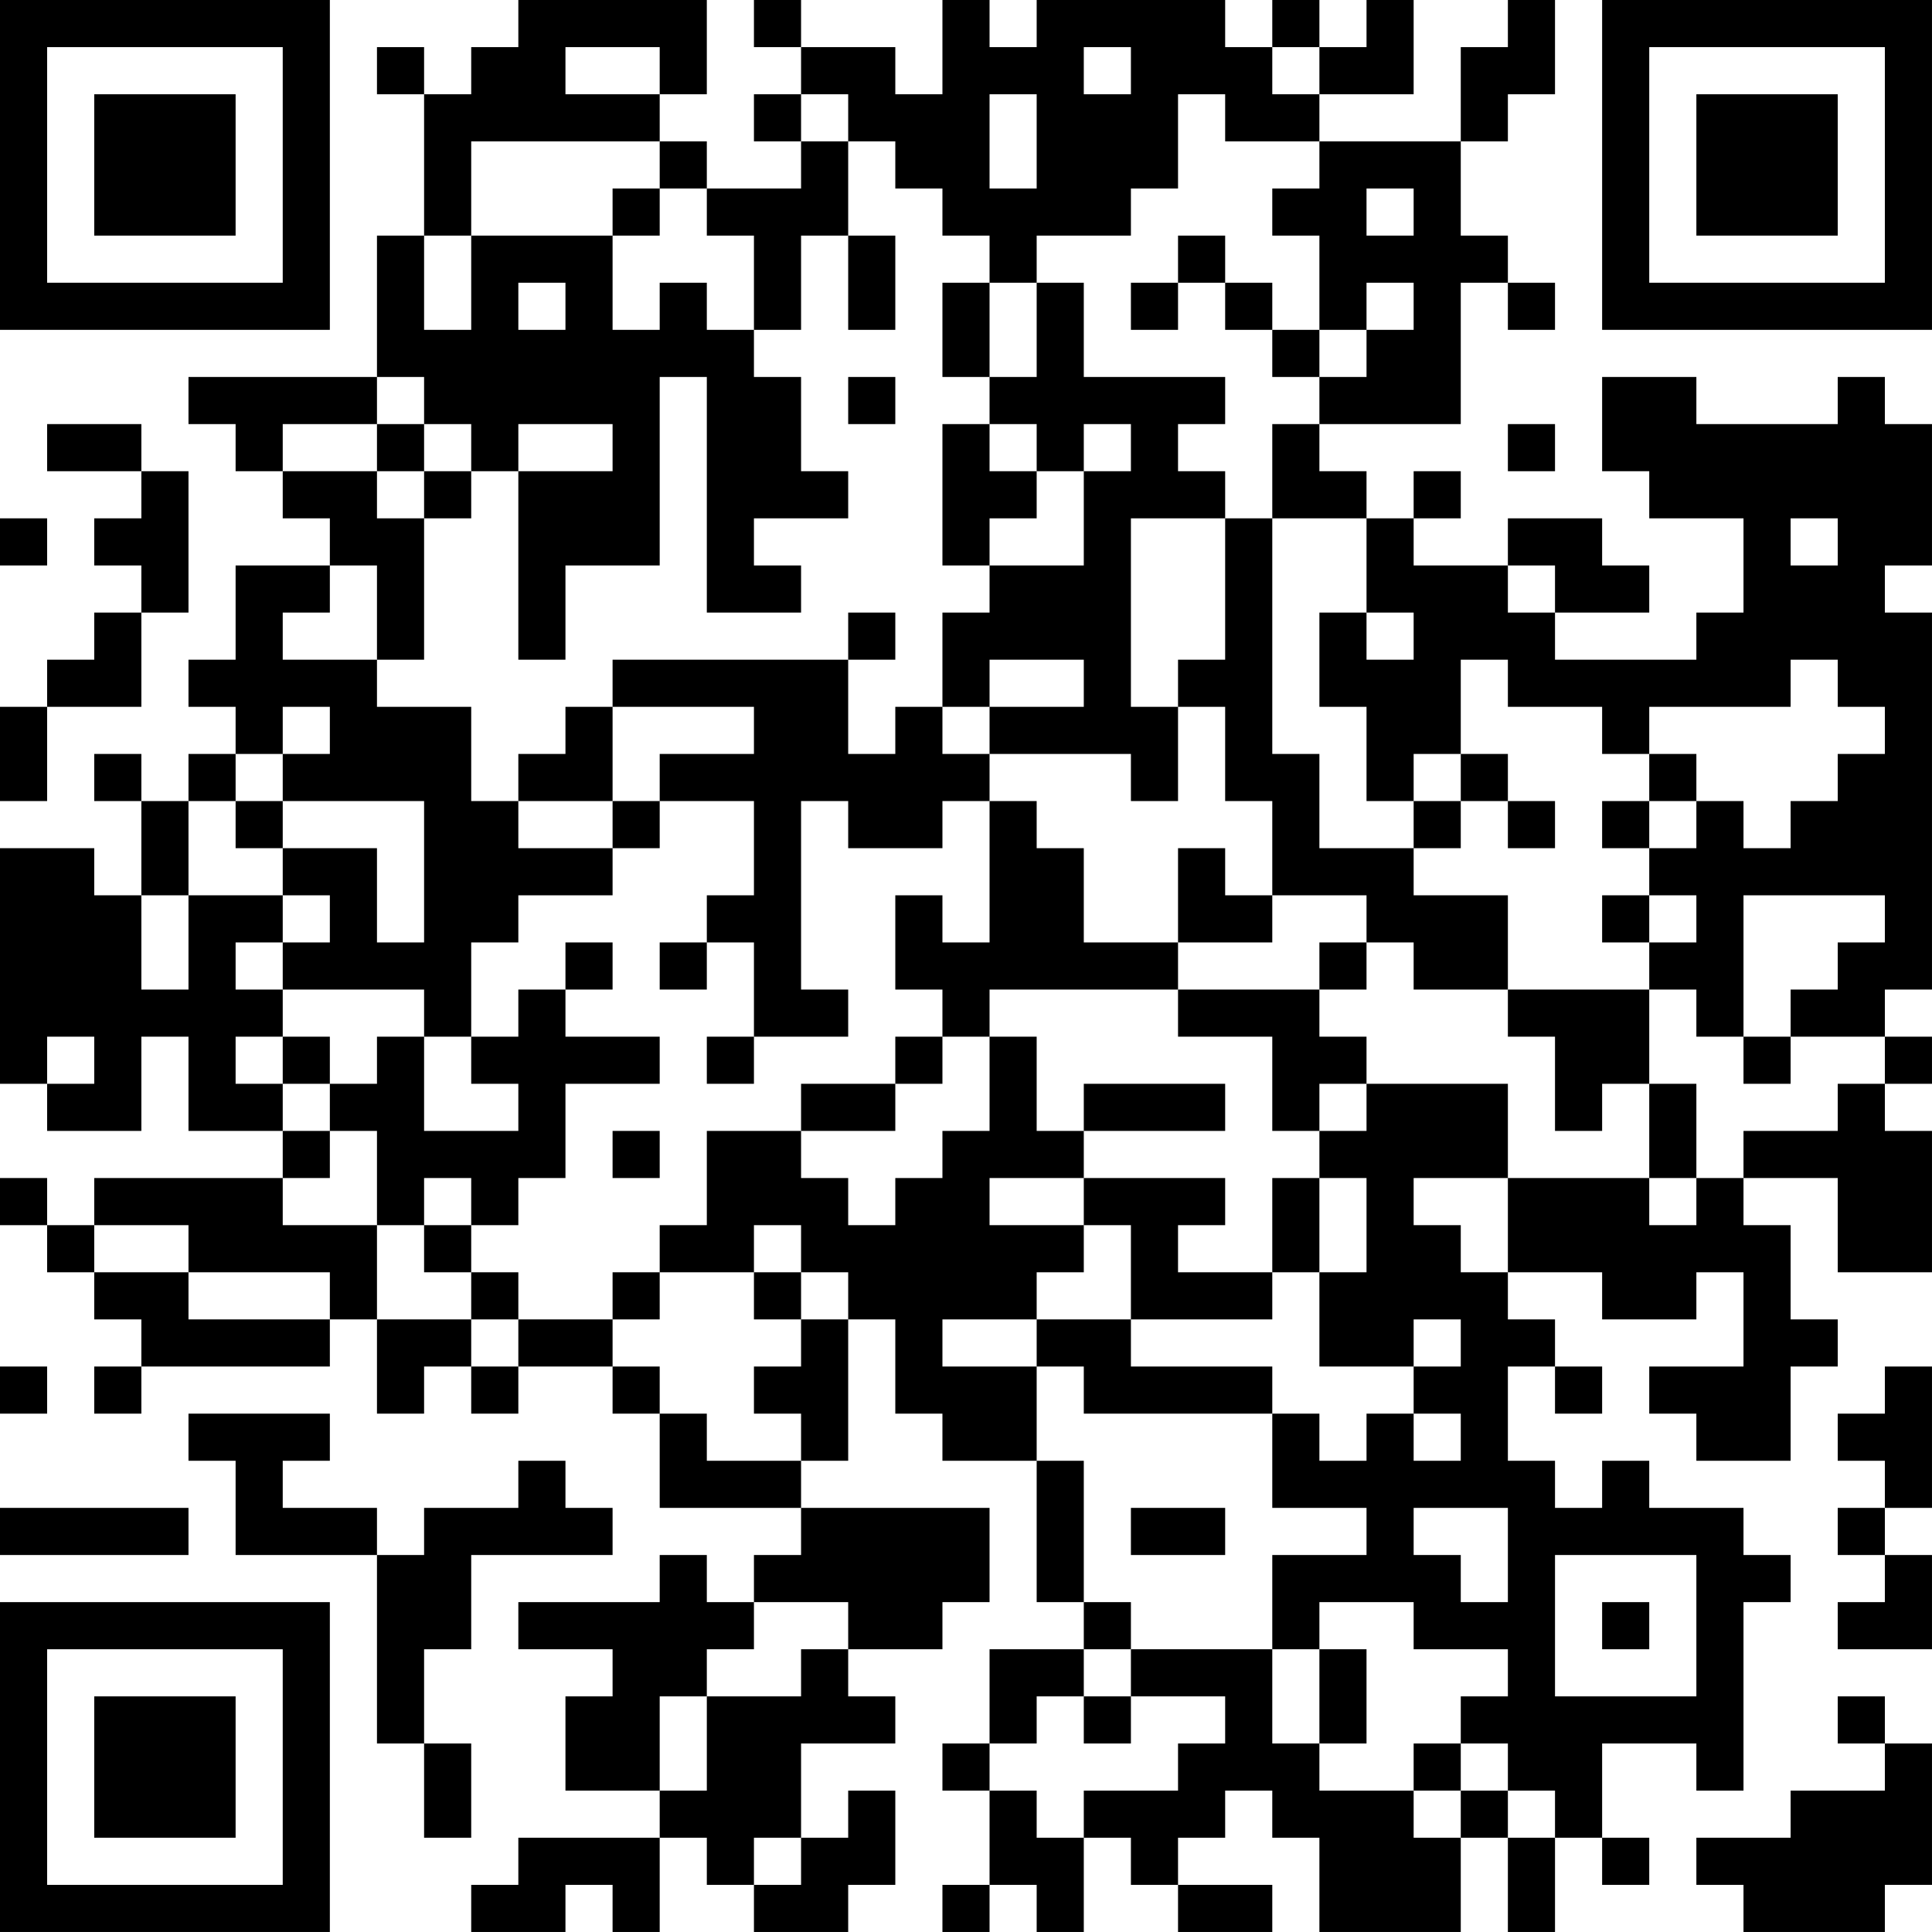 <?xml version="1.0" encoding="UTF-8"?>
<svg xmlns="http://www.w3.org/2000/svg" version="1.1" width="200" height="200" viewBox="0 0 200 200"><rect x="0" y="0" width="200" height="200" fill="#ffffff"/><g transform="scale(4.878)"><g transform="translate(0,0)"><path fill-rule="evenodd" d="M11 0L11 1L10 1L10 2L9 2L9 1L8 1L8 2L9 2L9 5L8 5L8 8L4 8L4 9L5 9L5 10L6 10L6 11L7 11L7 12L5 12L5 14L4 14L4 15L5 15L5 16L4 16L4 17L3 17L3 16L2 16L2 17L3 17L3 19L2 19L2 18L0 18L0 23L1 23L1 24L3 24L3 22L4 22L4 24L6 24L6 25L2 25L2 26L1 26L1 25L0 25L0 26L1 26L1 27L2 27L2 28L3 28L3 29L2 29L2 30L3 30L3 29L7 29L7 28L8 28L8 30L9 30L9 29L10 29L10 30L11 30L11 29L13 29L13 30L14 30L14 32L17 32L17 33L16 33L16 34L15 34L15 33L14 33L14 34L11 34L11 35L13 35L13 36L12 36L12 38L14 38L14 39L11 39L11 40L10 40L10 41L12 41L12 40L13 40L13 41L14 41L14 39L15 39L15 40L16 40L16 41L18 41L18 40L19 40L19 38L18 38L18 39L17 39L17 37L19 37L19 36L18 36L18 35L20 35L20 34L21 34L21 32L17 32L17 31L18 31L18 28L19 28L19 30L20 30L20 31L22 31L22 34L23 34L23 35L21 35L21 37L20 37L20 38L21 38L21 40L20 40L20 41L21 41L21 40L22 40L22 41L23 41L23 39L24 39L24 40L25 40L25 41L27 41L27 40L25 40L25 39L26 39L26 38L27 38L27 39L28 39L28 41L31 41L31 39L32 39L32 41L33 41L33 39L34 39L34 40L35 40L35 39L34 39L34 37L36 37L36 38L37 38L37 34L38 34L38 33L37 33L37 32L35 32L35 31L34 31L34 32L33 32L33 31L32 31L32 29L33 29L33 30L34 30L34 29L33 29L33 28L32 28L32 27L34 27L34 28L36 28L36 27L37 27L37 29L35 29L35 30L36 30L36 31L38 31L38 29L39 29L39 28L38 28L38 26L37 26L37 25L39 25L39 27L41 27L41 24L40 24L40 23L41 23L41 22L40 22L40 21L41 21L41 13L40 13L40 12L41 12L41 9L40 9L40 8L39 8L39 9L36 9L36 8L34 8L34 10L35 10L35 11L37 11L37 13L36 13L36 14L33 14L33 13L35 13L35 12L34 12L34 11L32 11L32 12L30 12L30 11L31 11L31 10L30 10L30 11L29 11L29 10L28 10L28 9L31 9L31 6L32 6L32 7L33 7L33 6L32 6L32 5L31 5L31 3L32 3L32 2L33 2L33 0L32 0L32 1L31 1L31 3L28 3L28 2L30 2L30 0L29 0L29 1L28 1L28 0L27 0L27 1L26 1L26 0L22 0L22 1L21 1L21 0L20 0L20 2L19 2L19 1L17 1L17 0L16 0L16 1L17 1L17 2L16 2L16 3L17 3L17 4L15 4L15 3L14 3L14 2L15 2L15 0ZM12 1L12 2L14 2L14 1ZM23 1L23 2L24 2L24 1ZM27 1L27 2L28 2L28 1ZM17 2L17 3L18 3L18 5L17 5L17 7L16 7L16 5L15 5L15 4L14 4L14 3L10 3L10 5L9 5L9 7L10 7L10 5L13 5L13 7L14 7L14 6L15 6L15 7L16 7L16 8L17 8L17 10L18 10L18 11L16 11L16 12L17 12L17 13L15 13L15 8L14 8L14 12L12 12L12 14L11 14L11 10L13 10L13 9L11 9L11 10L10 10L10 9L9 9L9 8L8 8L8 9L6 9L6 10L8 10L8 11L9 11L9 14L8 14L8 12L7 12L7 13L6 13L6 14L8 14L8 15L10 15L10 17L11 17L11 18L13 18L13 19L11 19L11 20L10 20L10 22L9 22L9 21L6 21L6 20L7 20L7 19L6 19L6 18L8 18L8 20L9 20L9 17L6 17L6 16L7 16L7 15L6 15L6 16L5 16L5 17L4 17L4 19L3 19L3 21L4 21L4 19L6 19L6 20L5 20L5 21L6 21L6 22L5 22L5 23L6 23L6 24L7 24L7 25L6 25L6 26L8 26L8 28L10 28L10 29L11 29L11 28L13 28L13 29L14 29L14 30L15 30L15 31L17 31L17 30L16 30L16 29L17 29L17 28L18 28L18 27L17 27L17 26L16 26L16 27L14 27L14 26L15 26L15 24L17 24L17 25L18 25L18 26L19 26L19 25L20 25L20 24L21 24L21 22L22 22L22 24L23 24L23 25L21 25L21 26L23 26L23 27L22 27L22 28L20 28L20 29L22 29L22 31L23 31L23 34L24 34L24 35L23 35L23 36L22 36L22 37L21 37L21 38L22 38L22 39L23 39L23 38L25 38L25 37L26 37L26 36L24 36L24 35L27 35L27 37L28 37L28 38L30 38L30 39L31 39L31 38L32 38L32 39L33 39L33 38L32 38L32 37L31 37L31 36L32 36L32 35L30 35L30 34L28 34L28 35L27 35L27 33L29 33L29 32L27 32L27 30L28 30L28 31L29 31L29 30L30 30L30 31L31 31L31 30L30 30L30 29L31 29L31 28L30 28L30 29L28 29L28 27L29 27L29 25L28 25L28 24L29 24L29 23L32 23L32 25L30 25L30 26L31 26L31 27L32 27L32 25L35 25L35 26L36 26L36 25L37 25L37 24L39 24L39 23L40 23L40 22L38 22L38 21L39 21L39 20L40 20L40 19L37 19L37 22L36 22L36 21L35 21L35 20L36 20L36 19L35 19L35 18L36 18L36 17L37 17L37 18L38 18L38 17L39 17L39 16L40 16L40 15L39 15L39 14L38 14L38 15L35 15L35 16L34 16L34 15L32 15L32 14L31 14L31 16L30 16L30 17L29 17L29 15L28 15L28 13L29 13L29 14L30 14L30 13L29 13L29 11L27 11L27 9L28 9L28 8L29 8L29 7L30 7L30 6L29 6L29 7L28 7L28 5L27 5L27 4L28 4L28 3L26 3L26 2L25 2L25 4L24 4L24 5L22 5L22 6L21 6L21 5L20 5L20 4L19 4L19 3L18 3L18 2ZM21 2L21 4L22 4L22 2ZM13 4L13 5L14 5L14 4ZM29 4L29 5L30 5L30 4ZM18 5L18 7L19 7L19 5ZM25 5L25 6L24 6L24 7L25 7L25 6L26 6L26 7L27 7L27 8L28 8L28 7L27 7L27 6L26 6L26 5ZM11 6L11 7L12 7L12 6ZM20 6L20 8L21 8L21 9L20 9L20 12L21 12L21 13L20 13L20 15L19 15L19 16L18 16L18 14L19 14L19 13L18 13L18 14L13 14L13 15L12 15L12 16L11 16L11 17L13 17L13 18L14 18L14 17L16 17L16 19L15 19L15 20L14 20L14 21L15 21L15 20L16 20L16 22L15 22L15 23L16 23L16 22L18 22L18 21L17 21L17 17L18 17L18 18L20 18L20 17L21 17L21 20L20 20L20 19L19 19L19 21L20 21L20 22L19 22L19 23L17 23L17 24L19 24L19 23L20 23L20 22L21 22L21 21L25 21L25 22L27 22L27 24L28 24L28 23L29 23L29 22L28 22L28 21L29 21L29 20L30 20L30 21L32 21L32 22L33 22L33 24L34 24L34 23L35 23L35 25L36 25L36 23L35 23L35 21L32 21L32 19L30 19L30 18L31 18L31 17L32 17L32 18L33 18L33 17L32 17L32 16L31 16L31 17L30 17L30 18L28 18L28 16L27 16L27 11L26 11L26 10L25 10L25 9L26 9L26 8L23 8L23 6L22 6L22 8L21 8L21 6ZM18 8L18 9L19 9L19 8ZM1 9L1 10L3 10L3 11L2 11L2 12L3 12L3 13L2 13L2 14L1 14L1 15L0 15L0 17L1 17L1 15L3 15L3 13L4 13L4 10L3 10L3 9ZM8 9L8 10L9 10L9 11L10 11L10 10L9 10L9 9ZM21 9L21 10L22 10L22 11L21 11L21 12L23 12L23 10L24 10L24 9L23 9L23 10L22 10L22 9ZM32 9L32 10L33 10L33 9ZM0 11L0 12L1 12L1 11ZM24 11L24 15L25 15L25 17L24 17L24 16L21 16L21 15L23 15L23 14L21 14L21 15L20 15L20 16L21 16L21 17L22 17L22 18L23 18L23 20L25 20L25 21L28 21L28 20L29 20L29 19L27 19L27 17L26 17L26 15L25 15L25 14L26 14L26 11ZM38 11L38 12L39 12L39 11ZM32 12L32 13L33 13L33 12ZM13 15L13 17L14 17L14 16L16 16L16 15ZM35 16L35 17L34 17L34 18L35 18L35 17L36 17L36 16ZM5 17L5 18L6 18L6 17ZM25 18L25 20L27 20L27 19L26 19L26 18ZM34 19L34 20L35 20L35 19ZM12 20L12 21L11 21L11 22L10 22L10 23L11 23L11 24L9 24L9 22L8 22L8 23L7 23L7 22L6 22L6 23L7 23L7 24L8 24L8 26L9 26L9 27L10 27L10 28L11 28L11 27L10 27L10 26L11 26L11 25L12 25L12 23L14 23L14 22L12 22L12 21L13 21L13 20ZM1 22L1 23L2 23L2 22ZM37 22L37 23L38 23L38 22ZM23 23L23 24L26 24L26 23ZM13 24L13 25L14 25L14 24ZM9 25L9 26L10 26L10 25ZM23 25L23 26L24 26L24 28L22 28L22 29L23 29L23 30L27 30L27 29L24 29L24 28L27 28L27 27L28 27L28 25L27 25L27 27L25 27L25 26L26 26L26 25ZM2 26L2 27L4 27L4 28L7 28L7 27L4 27L4 26ZM13 27L13 28L14 28L14 27ZM16 27L16 28L17 28L17 27ZM0 29L0 30L1 30L1 29ZM40 29L40 30L39 30L39 31L40 31L40 32L39 32L39 33L40 33L40 34L39 34L39 35L41 35L41 33L40 33L40 32L41 32L41 29ZM4 30L4 31L5 31L5 33L8 33L8 37L9 37L9 39L10 39L10 37L9 37L9 35L10 35L10 33L13 33L13 32L12 32L12 31L11 31L11 32L9 32L9 33L8 33L8 32L6 32L6 31L7 31L7 30ZM0 32L0 33L4 33L4 32ZM24 32L24 33L26 33L26 32ZM30 32L30 33L31 33L31 34L32 34L32 32ZM33 33L33 36L36 36L36 33ZM16 34L16 35L15 35L15 36L14 36L14 38L15 38L15 36L17 36L17 35L18 35L18 34ZM34 34L34 35L35 35L35 34ZM28 35L28 37L29 37L29 35ZM23 36L23 37L24 37L24 36ZM39 36L39 37L40 37L40 38L38 38L38 39L36 39L36 40L37 40L37 41L40 41L40 40L41 40L41 37L40 37L40 36ZM30 37L30 38L31 38L31 37ZM16 39L16 40L17 40L17 39ZM0 0L0 7L7 7L7 0ZM1 1L1 6L6 6L6 1ZM2 2L2 5L5 5L5 2ZM34 0L34 7L41 7L41 0ZM35 1L35 6L40 6L40 1ZM36 2L36 5L39 5L39 2ZM0 34L0 41L7 41L7 34ZM1 35L1 40L6 40L6 35ZM2 36L2 39L5 39L5 36Z" fill="#000000"/></g></g></svg>
